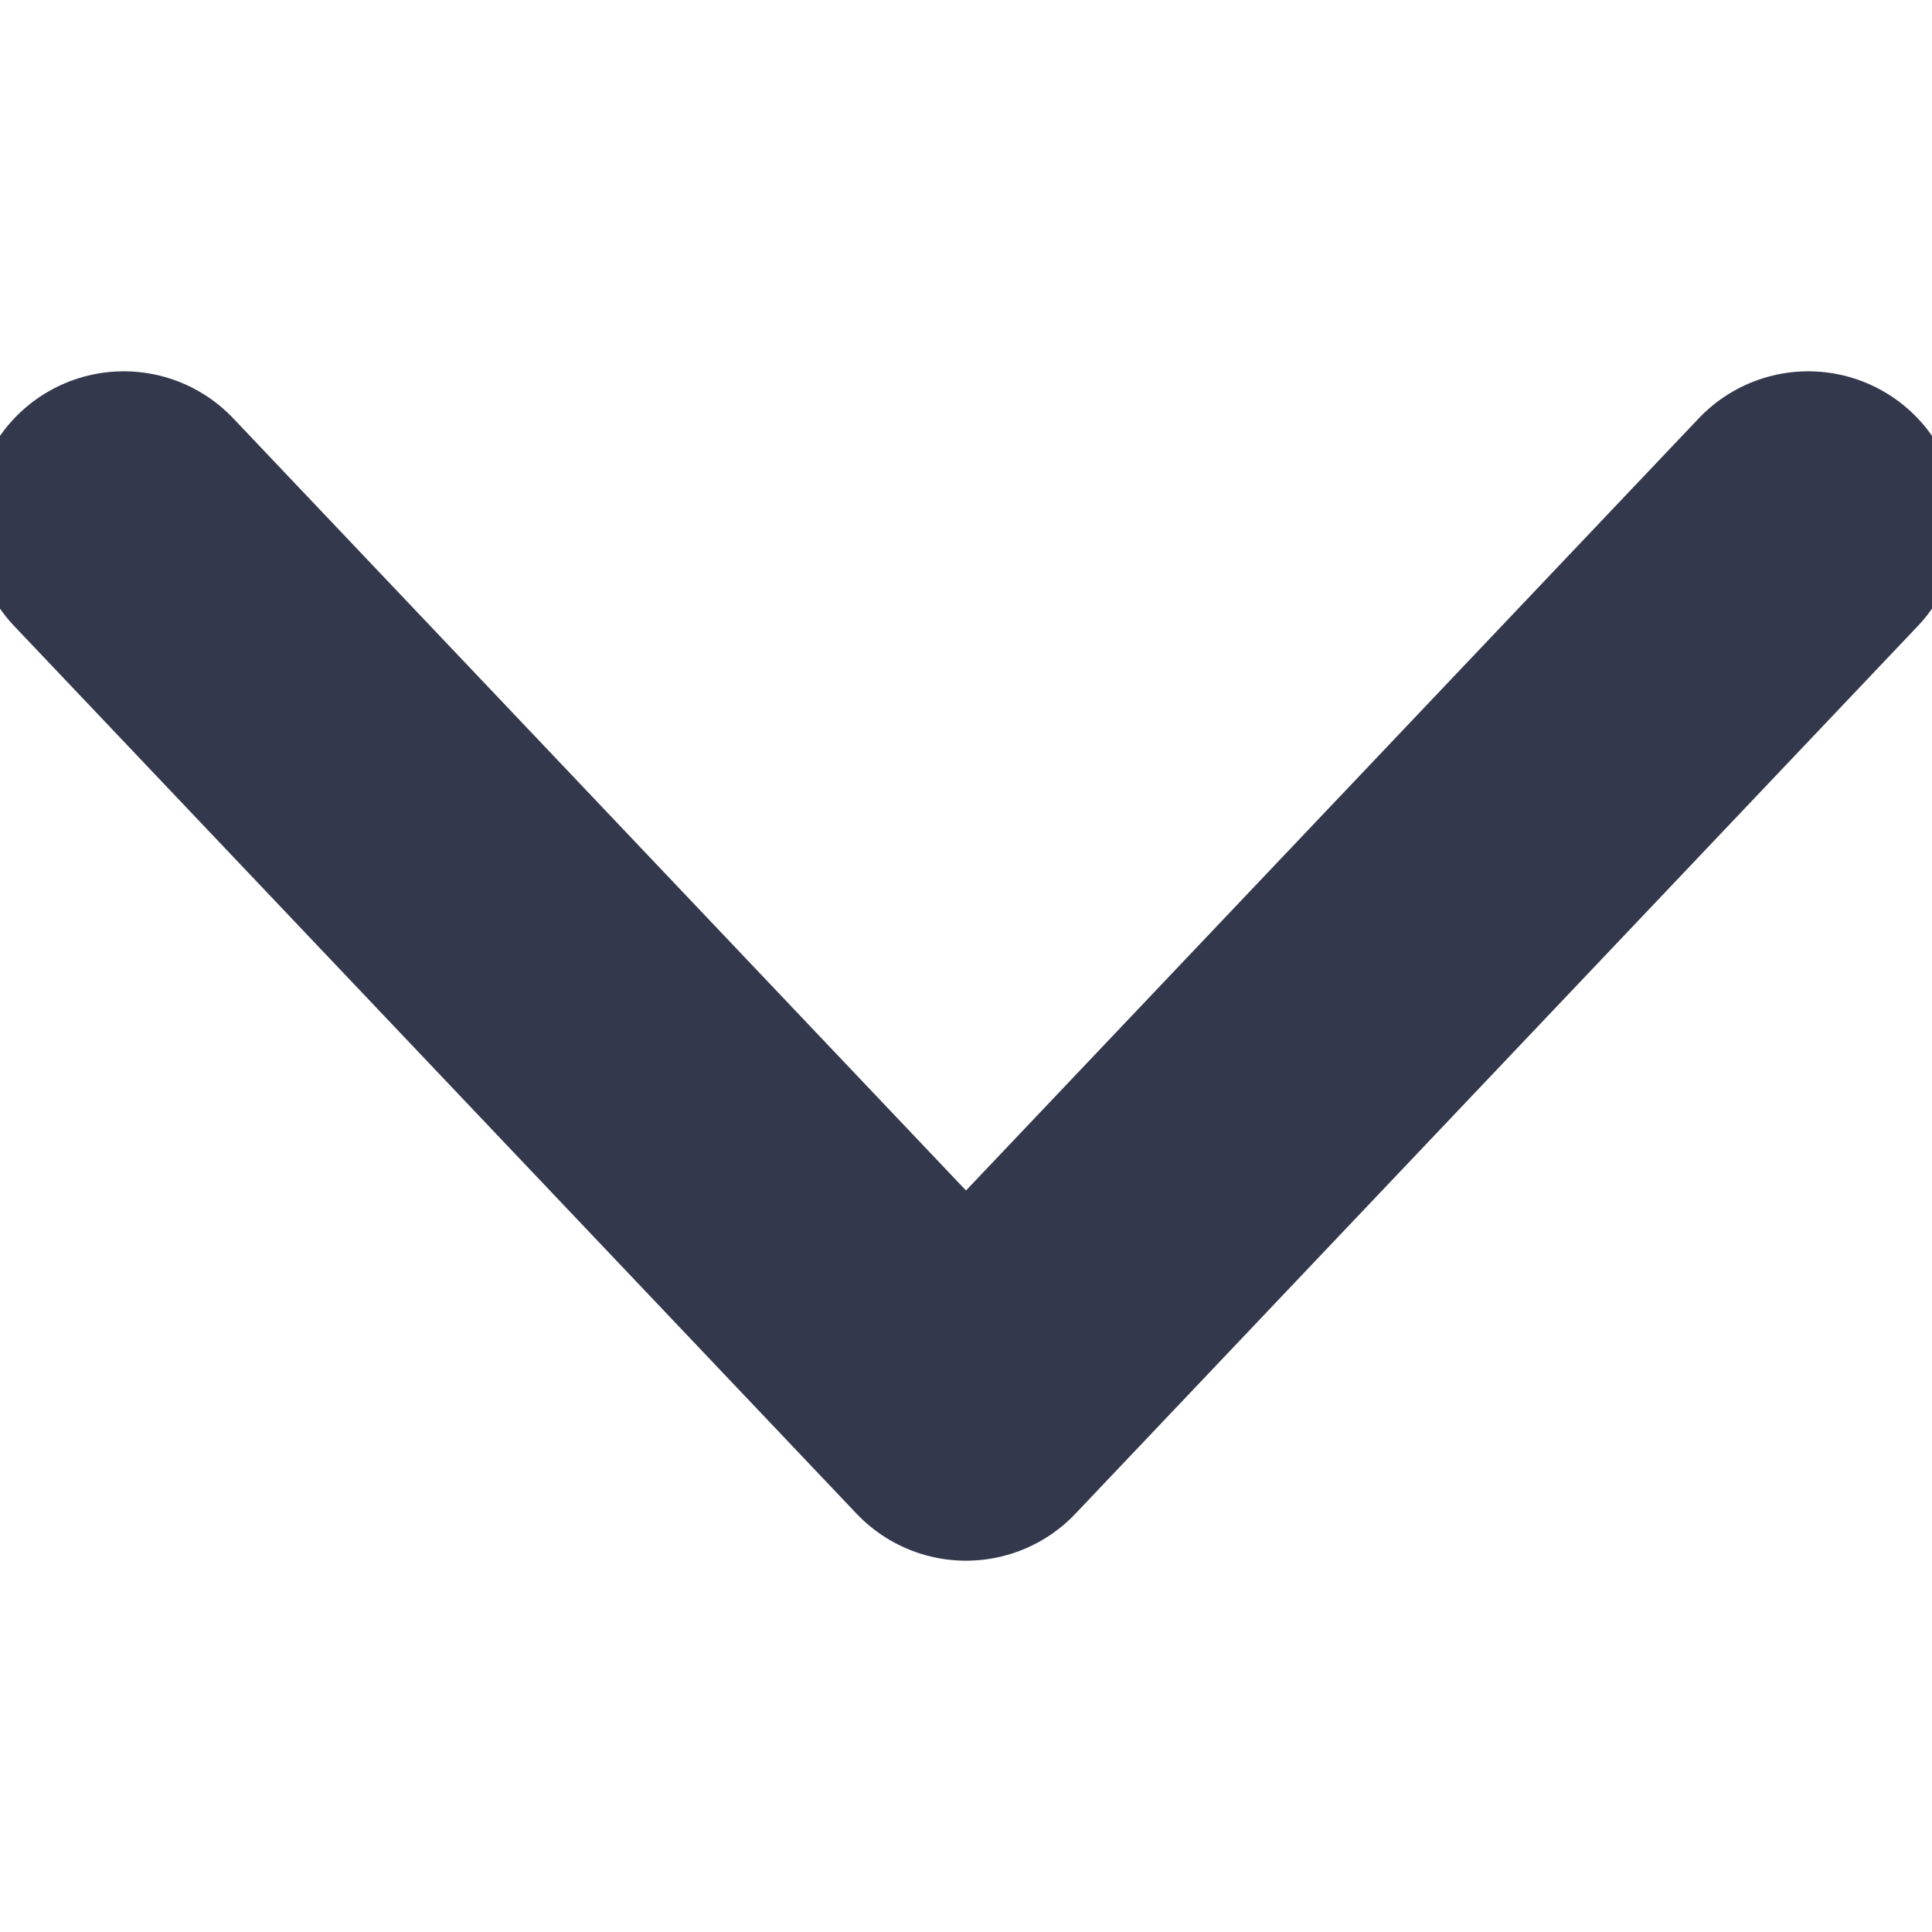 <svg viewBox="0 0 64 64" xmlns="http://www.w3.org/2000/svg"><path d="m4.1 17.3 27.9 29.4 27.9-29.4" fill="none" stroke="#34384c" stroke-linecap="round" stroke-linejoin="round" stroke-width="10"/></svg>